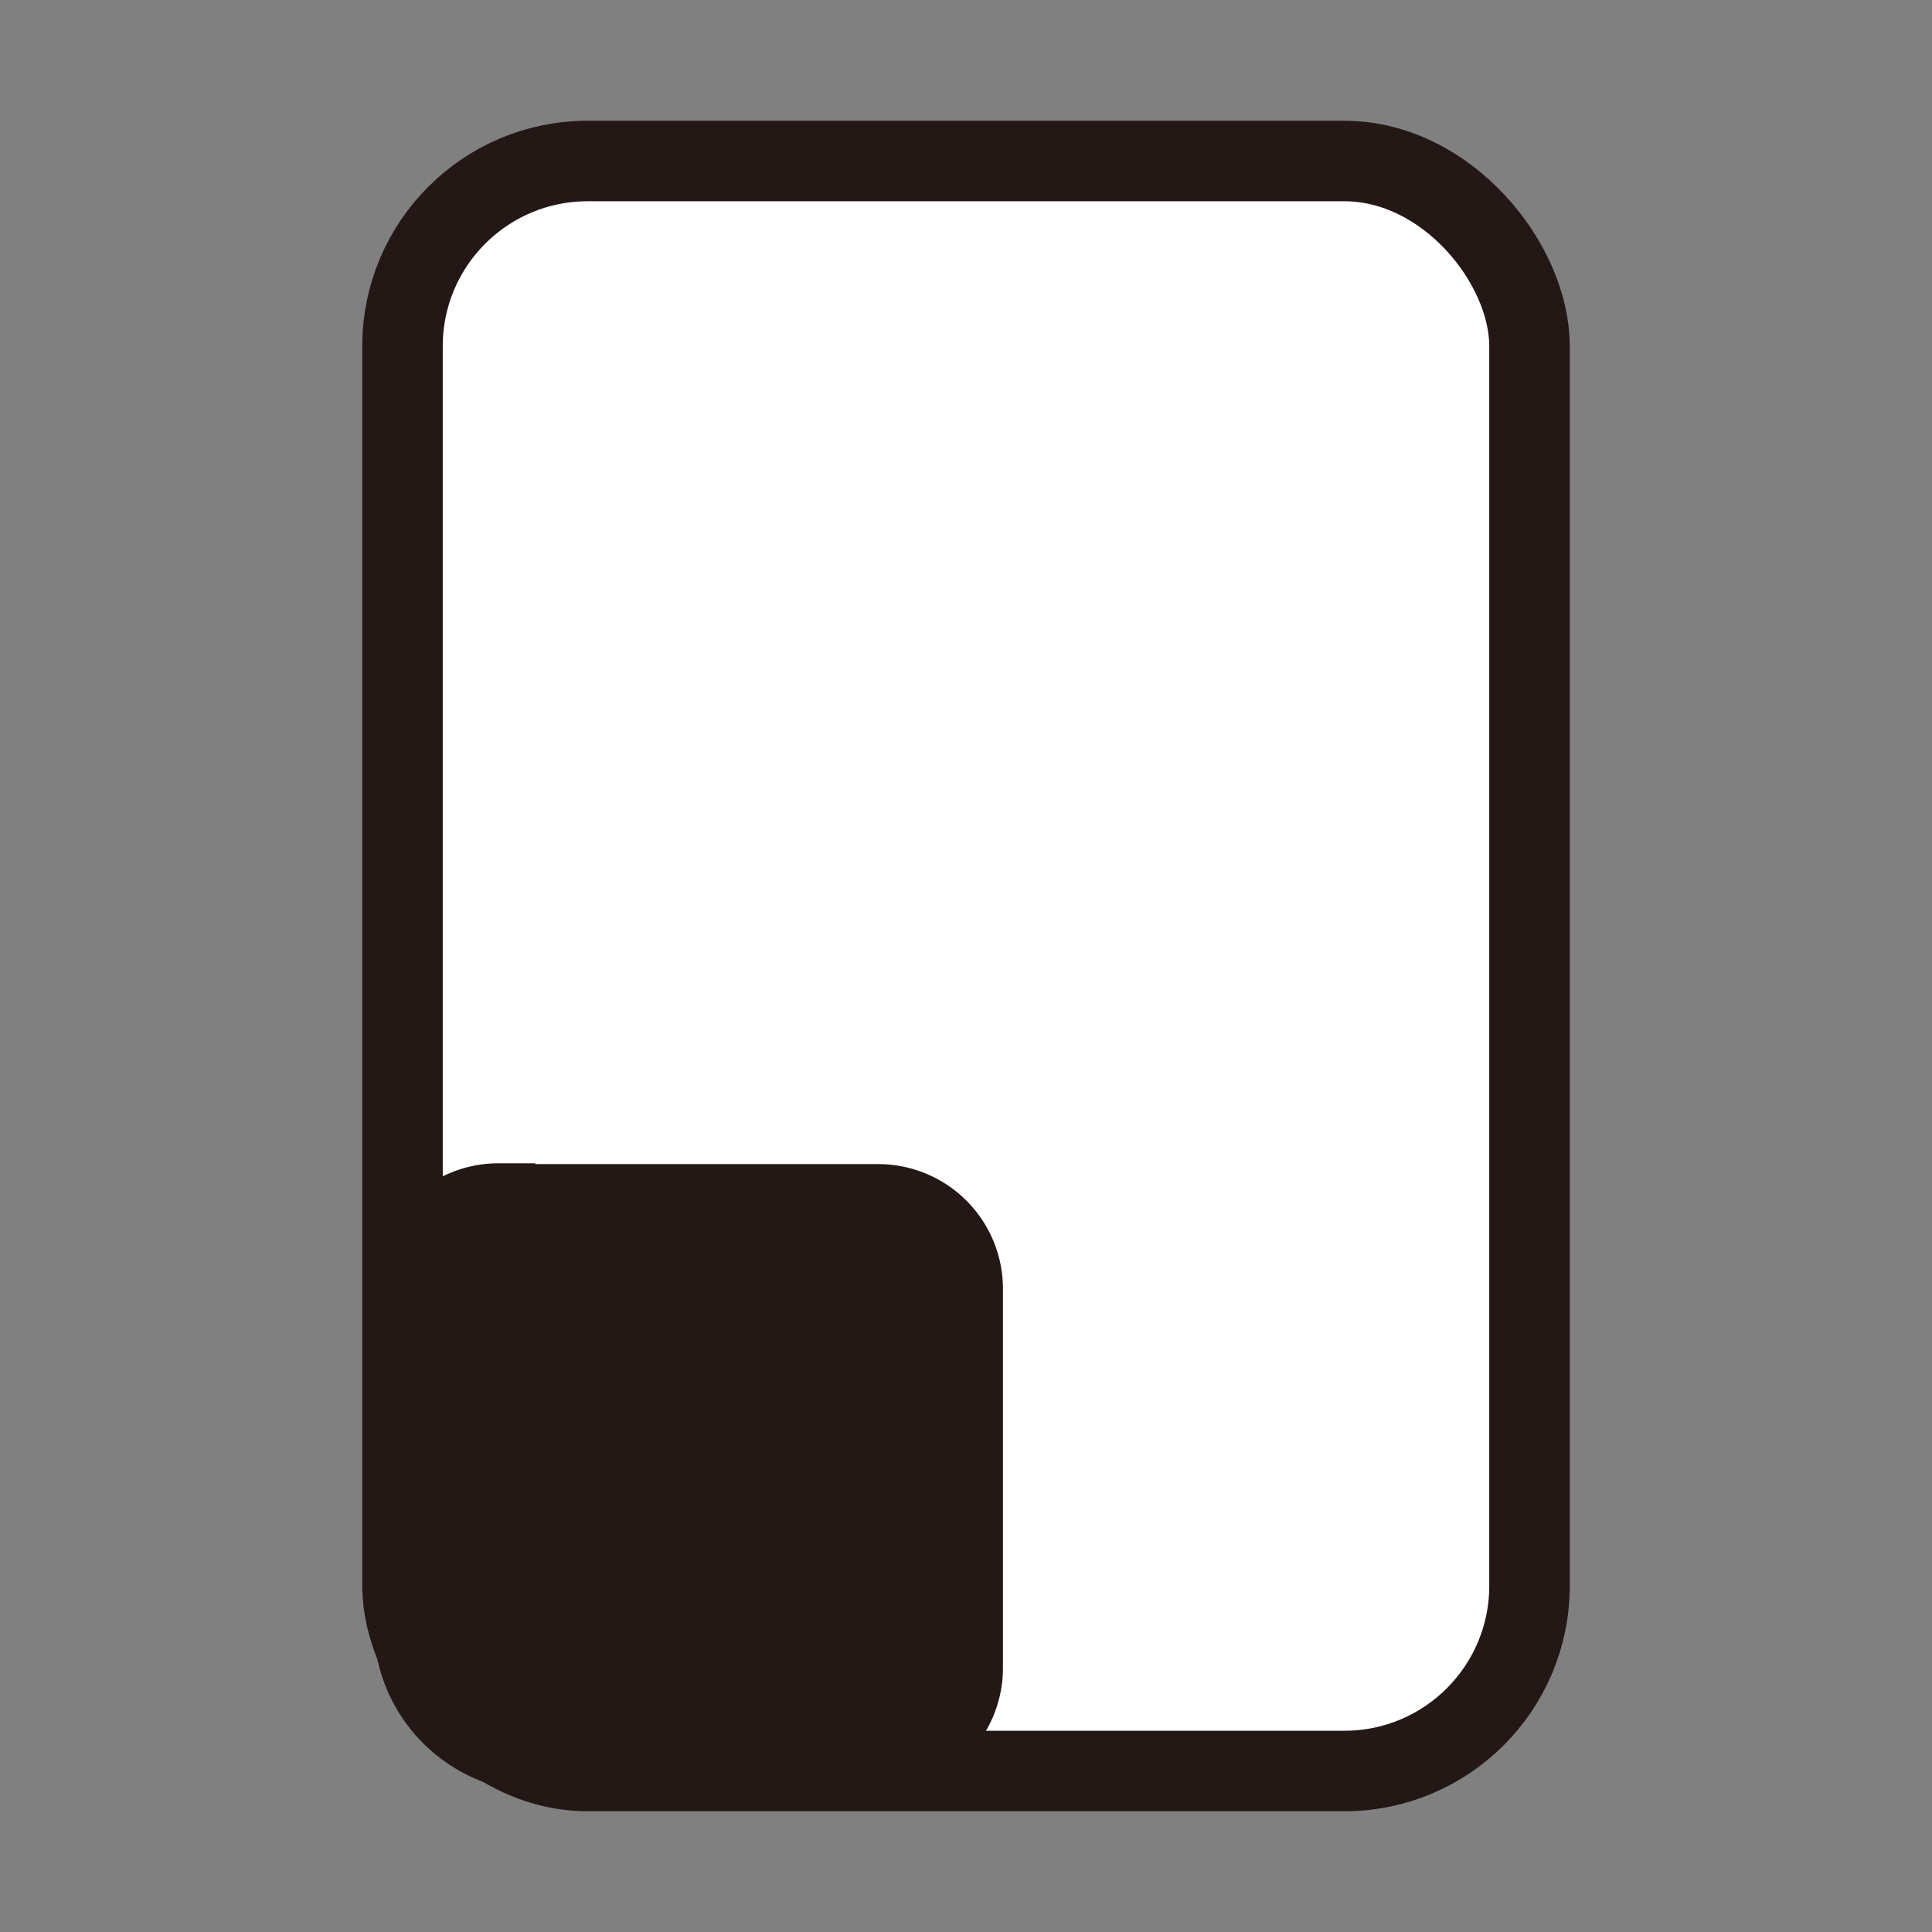 <svg xmlns="http://www.w3.org/2000/svg" viewBox="0 0 24 24"><rect x="0" y="0" width="24" height="24" fill="#808080" stroke="none"/><rect x="5" y="2" width="14" height="20" rx="2.3" style="fill:#fff;stroke:#231815;stroke-miterlimit:10"/><path d="M6.19,14.92h4.72A1.09,1.09,0,0,1,12,16v4.72a1.09,1.09,0,0,1-1.09,1.09H6.75A1.64,1.64,0,0,1,5.1,20.17V16a1.09,1.09,0,0,1,1.09-1.09Z" style="fill:#231815;stroke:#231815;stroke-miterlimit:10;stroke-width:0.918px"/></svg>